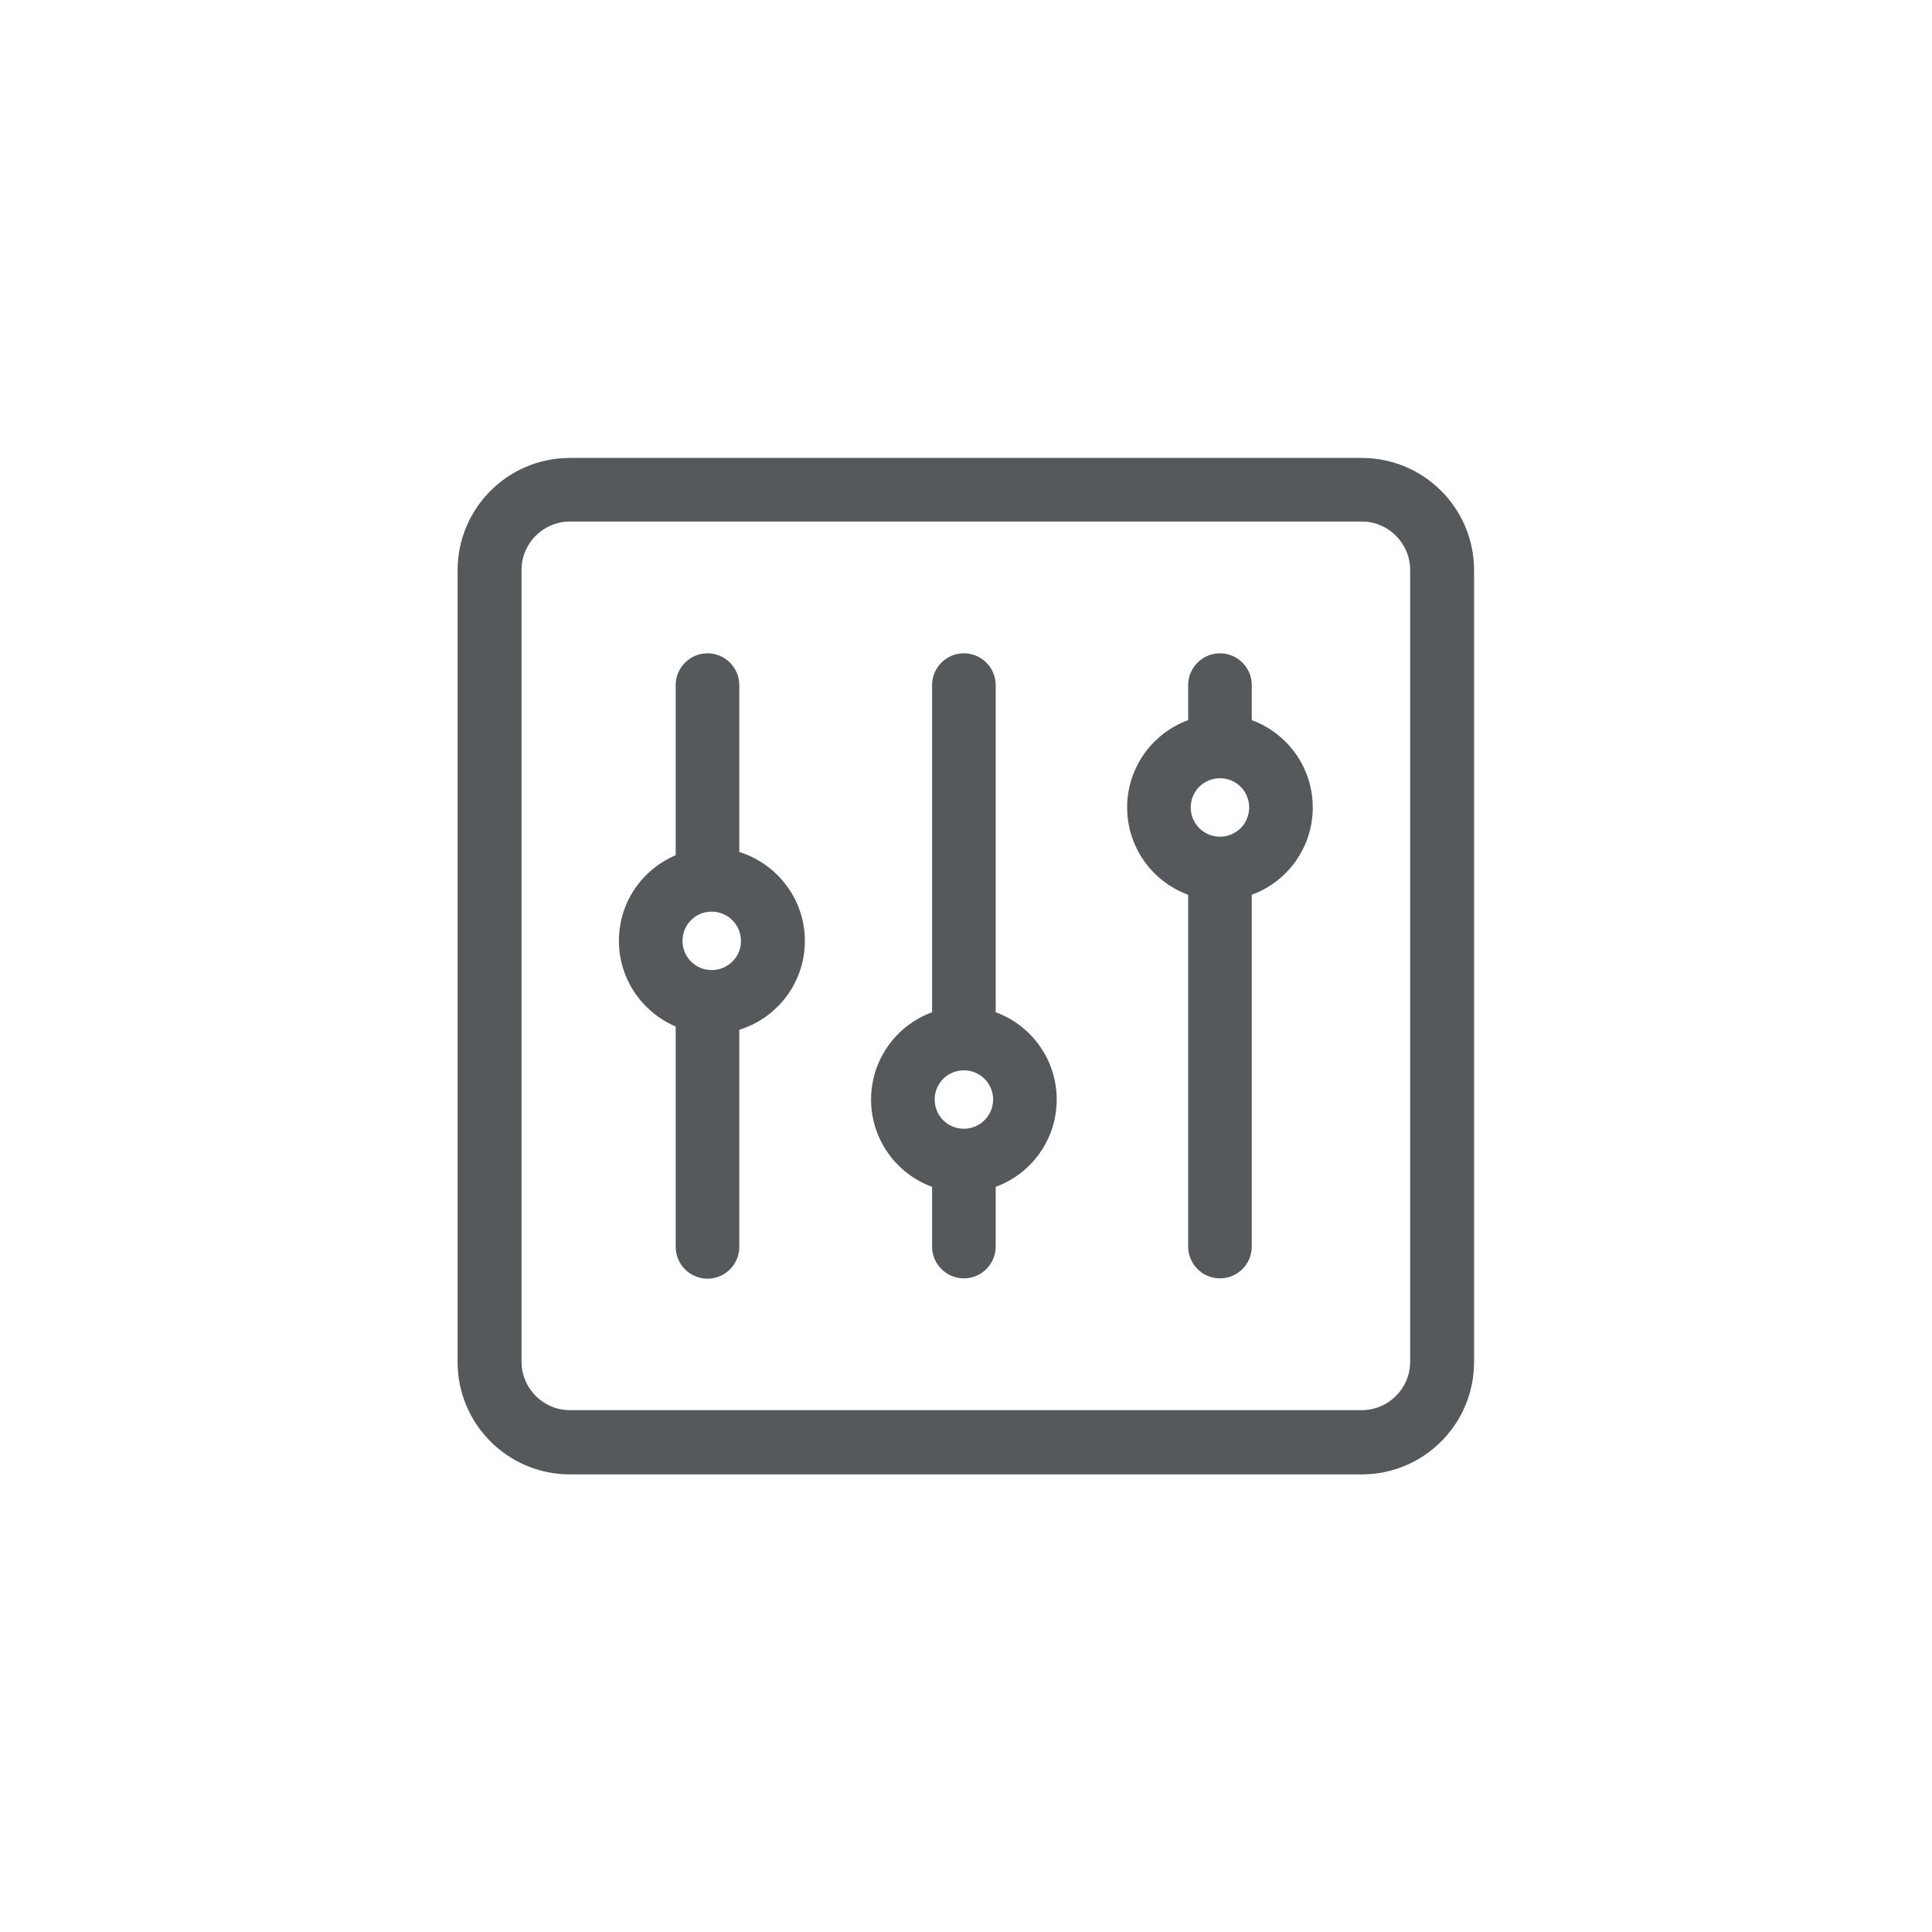 <?xml version="1.0" encoding="utf-8"?>
<!-- Generator: Adobe Illustrator 16.0.3, SVG Export Plug-In . SVG Version: 6.00 Build 0)  -->
<!DOCTYPE svg PUBLIC "-//W3C//DTD SVG 1.1//EN" "http://www.w3.org/Graphics/SVG/1.1/DTD/svg11.dtd">
<svg version="1.1" id="Layer_1" xmlns="http://www.w3.org/2000/svg" xmlns:xlink="http://www.w3.org/1999/xlink" x="0px" y="0px"
	 width="595.3px" height="595.3px" viewBox="0 0 595.3 595.3" enable-background="new 0 0 595.3 595.3" xml:space="preserve">
<g>
	<path fill="#56595C" d="M227.8,262.5v-51.4c0-5.4-4.4-9.8-9.8-9.8c-5.4,0-9.8,4.4-9.8,9.8v52.4c-10.3,4.4-17.5,14.5-17.5,26.4
		c0,11.8,7.2,22,17.5,26.4v67.9c0,5.4,4.4,9.8,9.8,9.8c5.4,0,9.8-4.4,9.8-9.8v-66.9c11.7-3.6,20.2-14.5,20.2-27.4
		C248,277.1,239.5,266.2,227.8,262.5z M227.8,292.9c-1.2,3.5-4.6,6-8.5,6c-5,0-9-4-9-9c0-5,4-9,9-9c3.9,0,7.2,2.5,8.5,6
		c0.3,0.9,0.5,2,0.5,3S228.2,292,227.8,292.9z"/>
	<path fill="#56595C" d="M306.8,311.9V211.1c0-5.4-4.4-9.8-9.8-9.8s-9.8,4.4-9.8,9.8v100.8c-11,4-18.8,14.6-18.8,26.9
		c0,12.3,7.8,22.9,18.8,26.9v18.4c0,5.4,4.4,9.8,9.8,9.8s9.8-4.4,9.8-9.8v-18.4c11-4,18.8-14.6,18.8-26.9
		C325.6,326.5,317.8,315.9,306.8,311.9z M297,347.8c-5,0-9-4-9-9c0-5,4-9,9-9c5,0,9,4,9,9C306,343.8,301.9,347.8,297,347.8z"/>
	<path fill="#56595C" d="M385.7,221.9v-10.8c0-5.4-4.4-9.8-9.8-9.8c-5.4,0-9.8,4.4-9.8,9.8v10.8c-11,4-18.8,14.6-18.8,26.9
		c0,12.3,7.8,22.9,18.8,26.9v108.4c0,5.4,4.4,9.8,9.8,9.8c5.4,0,9.8-4.4,9.8-9.8V275.7c11-4,18.8-14.6,18.8-26.9
		C404.5,236.5,396.7,225.9,385.7,221.9z M375.9,257.8c-5,0-9-4-9-9c0-5,4-9,9-9s9,4,9,9C384.9,253.8,380.9,257.8,375.9,257.8z"/>
	<path fill="#56595C" d="M419.6,141.1h-244c-19.1,0-34.6,15.5-34.6,34.6v244c0,19.1,15.5,34.6,34.6,34.6h244
		c19.1,0,34.6-15.5,34.6-34.6v-244C454.2,156.6,438.7,141.1,419.6,141.1z M434.5,419.6c0,8.2-6.7,14.9-14.9,14.9h-244
		c-8.2,0-14.9-6.7-14.9-14.9v-244c0-8.2,6.7-14.9,14.9-14.9h244c8.2,0,14.9,6.7,14.9,14.9V419.6z"/>
</g>
</svg>
